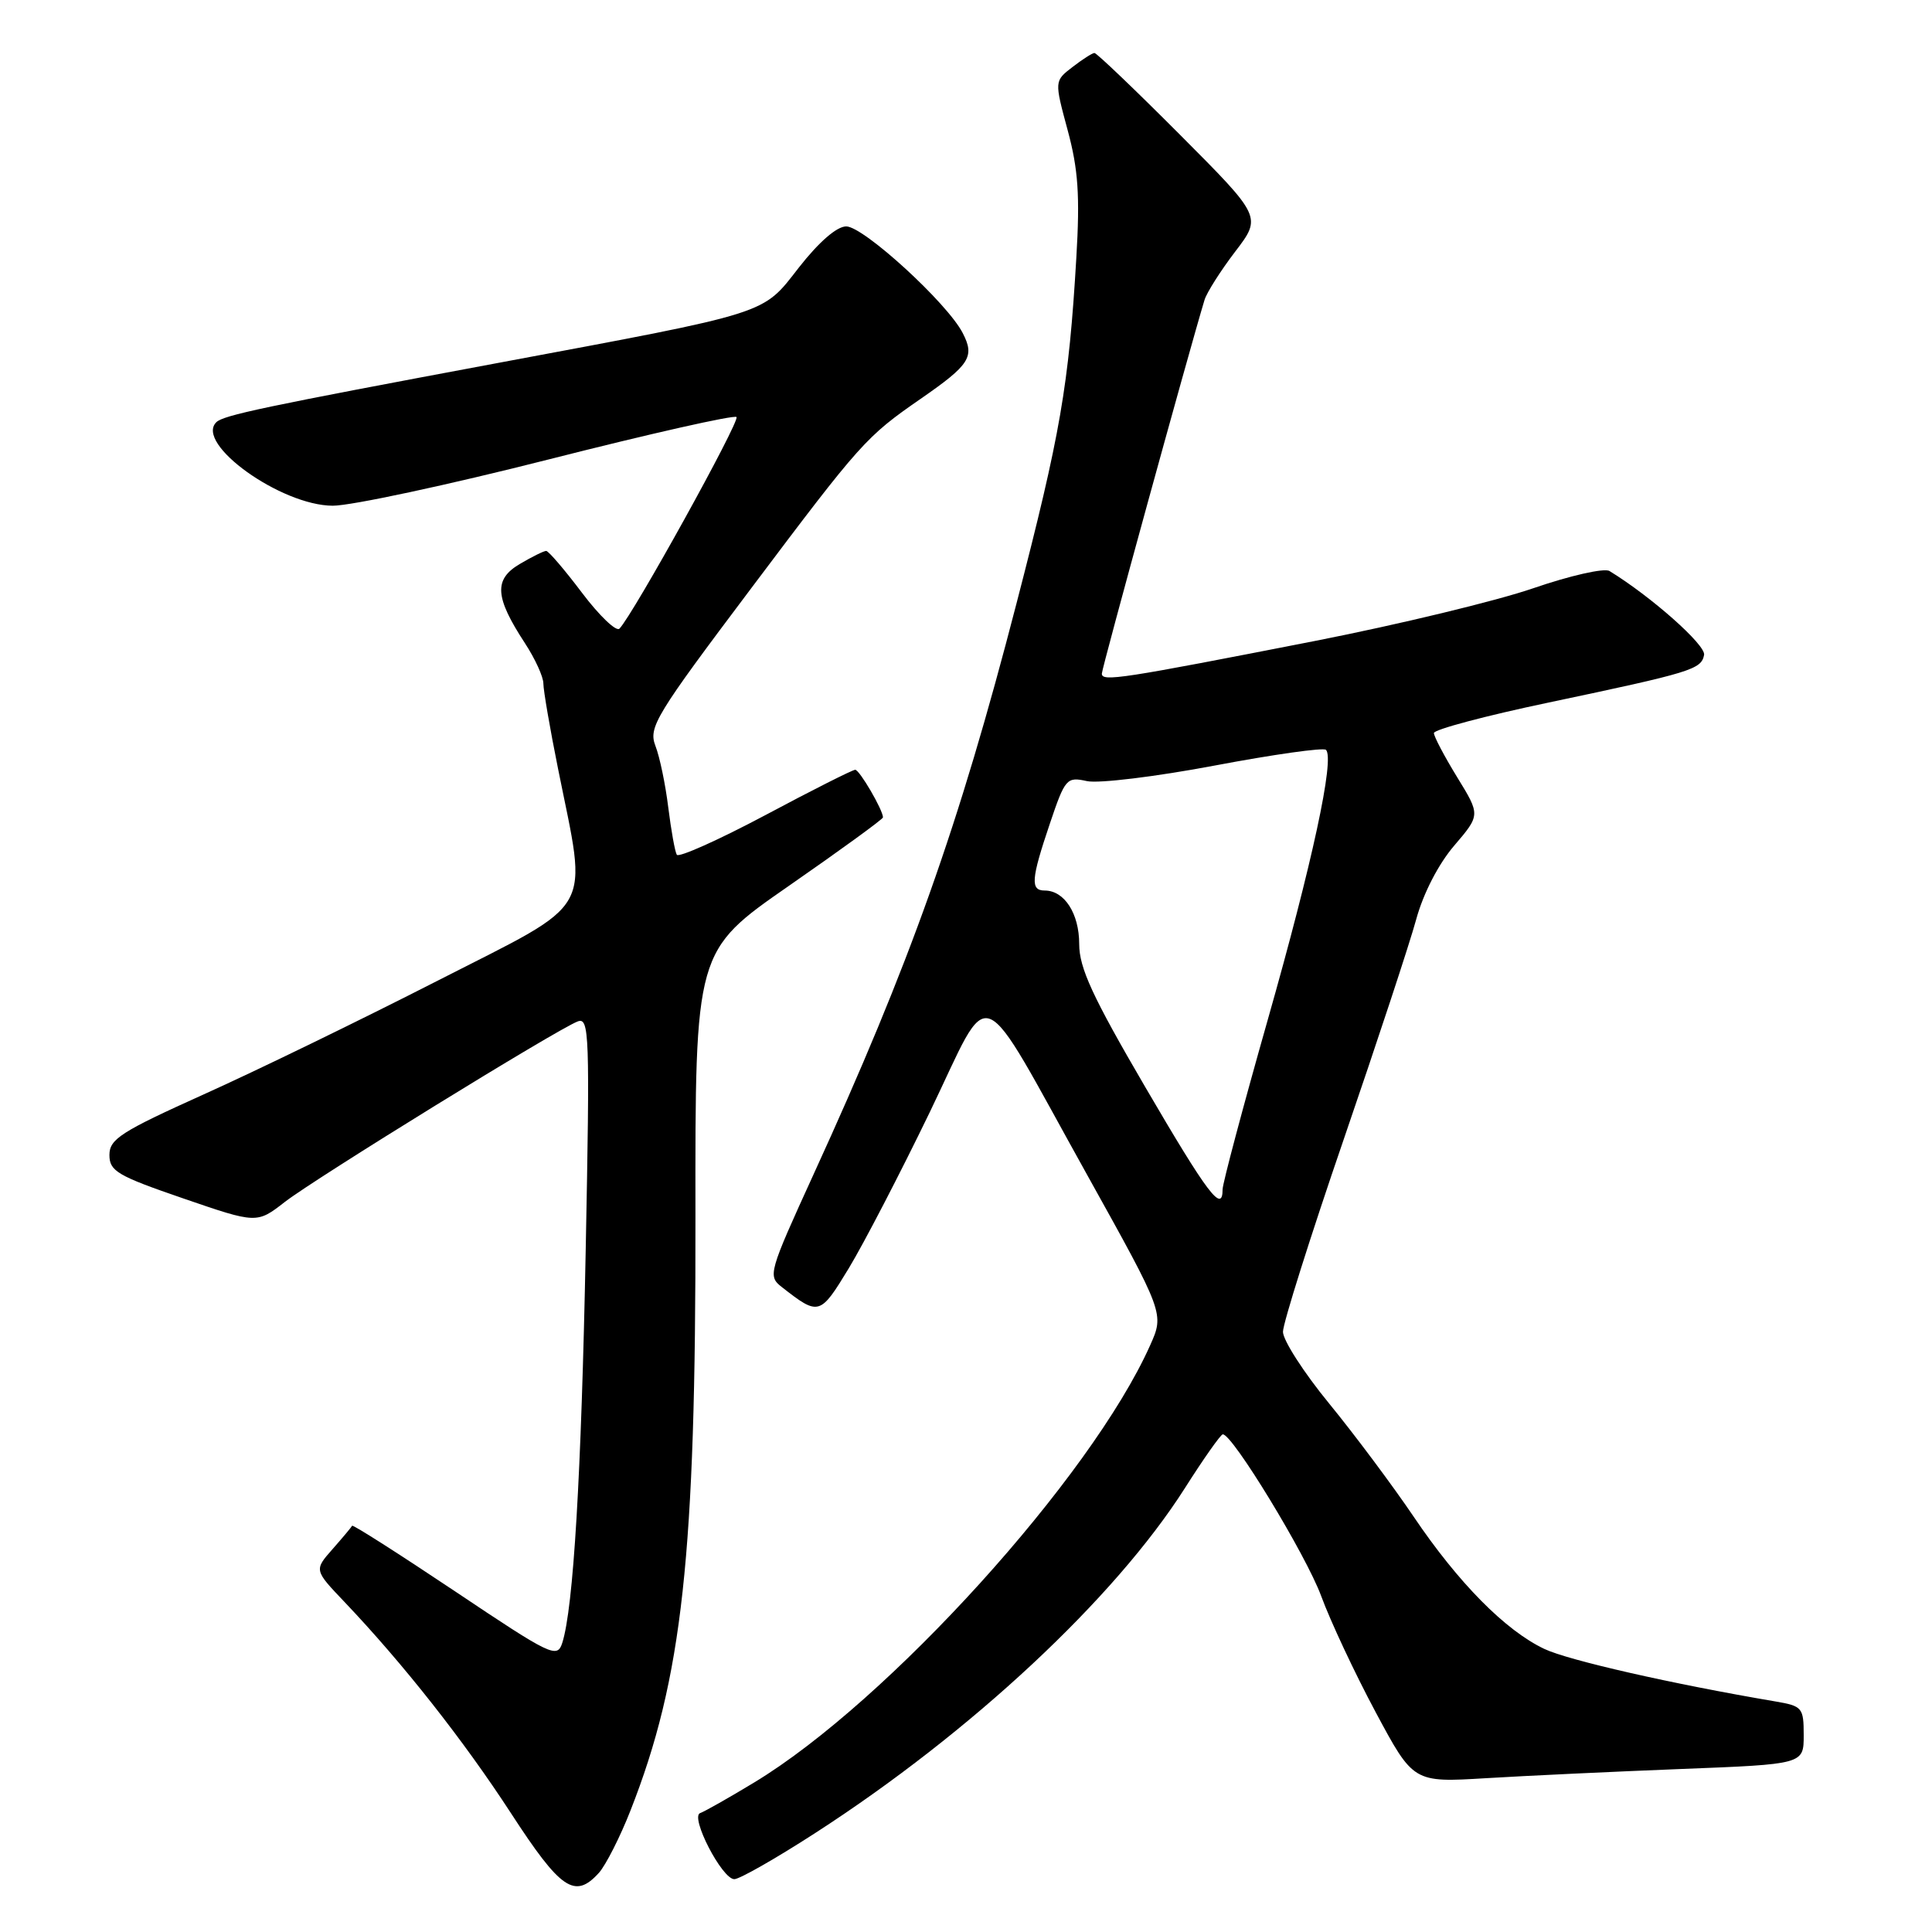 <?xml version="1.0" encoding="UTF-8" standalone="no"?>
<!DOCTYPE svg PUBLIC "-//W3C//DTD SVG 1.1//EN" "http://www.w3.org/Graphics/SVG/1.1/DTD/svg11.dtd" >
<svg xmlns="http://www.w3.org/2000/svg" xmlns:xlink="http://www.w3.org/1999/xlink" version="1.1" viewBox="0 0 256 256">
 <g >
 <path fill="currentColor"
d=" M 79.36 248.16 C 80.27 247.14 82.16 243.43 83.54 239.91 C 90.43 222.38 92.21 206.14 92.15 161.25 C 92.11 126.00 92.11 126.00 104.56 117.36 C 111.40 112.61 117.00 108.54 117.00 108.31 C 117.00 107.33 113.89 102.00 113.32 102.00 C 112.97 102.00 107.61 104.70 101.41 108.01 C 95.20 111.31 89.92 113.67 89.68 113.26 C 89.43 112.84 88.93 110.03 88.55 107.00 C 88.18 103.97 87.42 100.30 86.85 98.84 C 85.90 96.36 86.82 94.85 99.62 77.84 C 114.07 58.62 114.76 57.85 122.00 52.84 C 128.53 48.32 129.19 47.27 127.56 44.12 C 125.51 40.14 114.42 30.00 112.13 30.00 C 110.88 30.00 108.51 32.06 105.87 35.43 C 100.95 41.74 102.33 41.30 66.00 48.09 C 34.89 53.90 29.60 55.02 28.66 55.95 C 25.79 58.79 37.24 66.99 44.09 67.01 C 46.51 67.02 59.42 64.25 72.77 60.86 C 86.11 57.47 97.29 54.95 97.59 55.26 C 98.10 55.76 83.91 81.41 82.08 83.30 C 81.66 83.73 79.42 81.60 77.12 78.55 C 74.82 75.50 72.68 73.00 72.37 73.00 C 72.06 73.00 70.48 73.78 68.86 74.74 C 65.41 76.78 65.57 79.13 69.56 85.23 C 70.90 87.28 72.00 89.68 72.00 90.57 C 72.00 91.46 72.87 96.53 73.94 101.84 C 77.86 121.40 79.13 119.15 58.00 129.94 C 47.82 135.14 33.88 141.92 27.00 145.01 C 16.04 149.95 14.50 150.93 14.50 153.04 C 14.50 155.18 15.56 155.80 24.26 158.79 C 34.03 162.15 34.03 162.15 37.76 159.25 C 41.81 156.12 73.78 136.40 76.54 135.35 C 78.09 134.75 78.17 136.94 77.61 165.60 C 77.03 195.44 75.98 213.11 74.50 217.70 C 73.83 219.78 73.04 219.40 60.31 210.87 C 52.89 205.91 46.75 201.99 46.66 202.17 C 46.57 202.35 45.40 203.75 44.06 205.27 C 41.62 208.04 41.62 208.04 45.65 212.27 C 53.40 220.42 61.41 230.58 67.70 240.25 C 74.31 250.42 76.17 251.68 79.36 248.16 Z  M 108.03 242.88 C 128.70 229.53 147.71 211.79 157.00 197.19 C 159.47 193.30 161.73 190.09 162.02 190.06 C 163.25 189.92 173.06 206.04 175.07 211.50 C 176.28 214.80 179.52 221.71 182.27 226.85 C 187.28 236.20 187.28 236.20 196.89 235.62 C 202.18 235.30 213.81 234.75 222.75 234.40 C 239.00 233.77 239.00 233.77 239.00 229.93 C 239.00 226.27 238.82 226.06 235.25 225.45 C 221.57 223.13 207.80 220.00 204.63 218.49 C 199.46 216.04 193.23 209.73 187.30 200.94 C 184.53 196.85 179.51 190.12 176.14 186.00 C 172.76 181.88 170.00 177.59 170.00 176.47 C 170.00 175.35 173.62 163.87 178.05 150.97 C 182.48 138.06 186.81 124.94 187.66 121.80 C 188.60 118.37 190.60 114.49 192.69 112.05 C 196.16 107.99 196.16 107.99 193.08 102.98 C 191.39 100.22 190.00 97.59 190.00 97.13 C 190.00 96.67 196.86 94.84 205.25 93.08 C 224.17 89.09 225.43 88.70 225.80 86.78 C 226.05 85.48 218.80 79.05 213.26 75.66 C 212.58 75.24 208.03 76.27 203.15 77.95 C 198.27 79.63 185.32 82.75 174.39 84.90 C 148.49 89.97 146.00 90.36 146.00 89.26 C 146.00 88.54 157.44 46.92 159.61 39.73 C 159.91 38.76 161.73 35.88 163.67 33.34 C 167.19 28.73 167.19 28.73 156.36 17.86 C 150.41 11.89 145.30 7.01 145.02 7.02 C 144.73 7.03 143.42 7.87 142.10 8.89 C 139.71 10.73 139.71 10.73 141.47 17.25 C 142.87 22.43 143.11 25.91 142.62 34.14 C 141.62 51.11 140.53 57.44 134.68 80.00 C 127.03 109.55 120.59 127.67 107.79 155.63 C 101.86 168.61 101.72 169.08 103.58 170.53 C 108.50 174.38 108.65 174.34 112.47 168.05 C 114.45 164.78 119.27 155.49 123.18 147.41 C 131.60 129.98 129.22 129.04 144.11 155.78 C 154.28 174.06 154.28 174.06 152.39 178.28 C 144.57 195.76 117.65 225.48 99.93 236.19 C 96.56 238.23 93.34 240.05 92.78 240.24 C 91.39 240.70 95.67 249.00 97.30 249.00 C 97.99 249.00 102.82 246.25 108.03 242.88 Z  M 151.74 144.02 C 144.75 132.05 143.00 128.25 143.00 125.09 C 143.00 121.05 141.04 118.00 138.43 118.00 C 136.51 118.00 136.62 116.51 139.11 109.14 C 141.13 103.15 141.34 102.91 144.02 103.50 C 145.55 103.84 153.17 102.91 160.95 101.44 C 168.73 99.97 175.37 99.03 175.70 99.36 C 176.87 100.54 173.89 114.35 167.98 135.14 C 164.69 146.72 162.00 156.83 162.00 157.60 C 162.00 160.83 160.04 158.23 151.74 144.02 Z "/>
</g>
</svg>